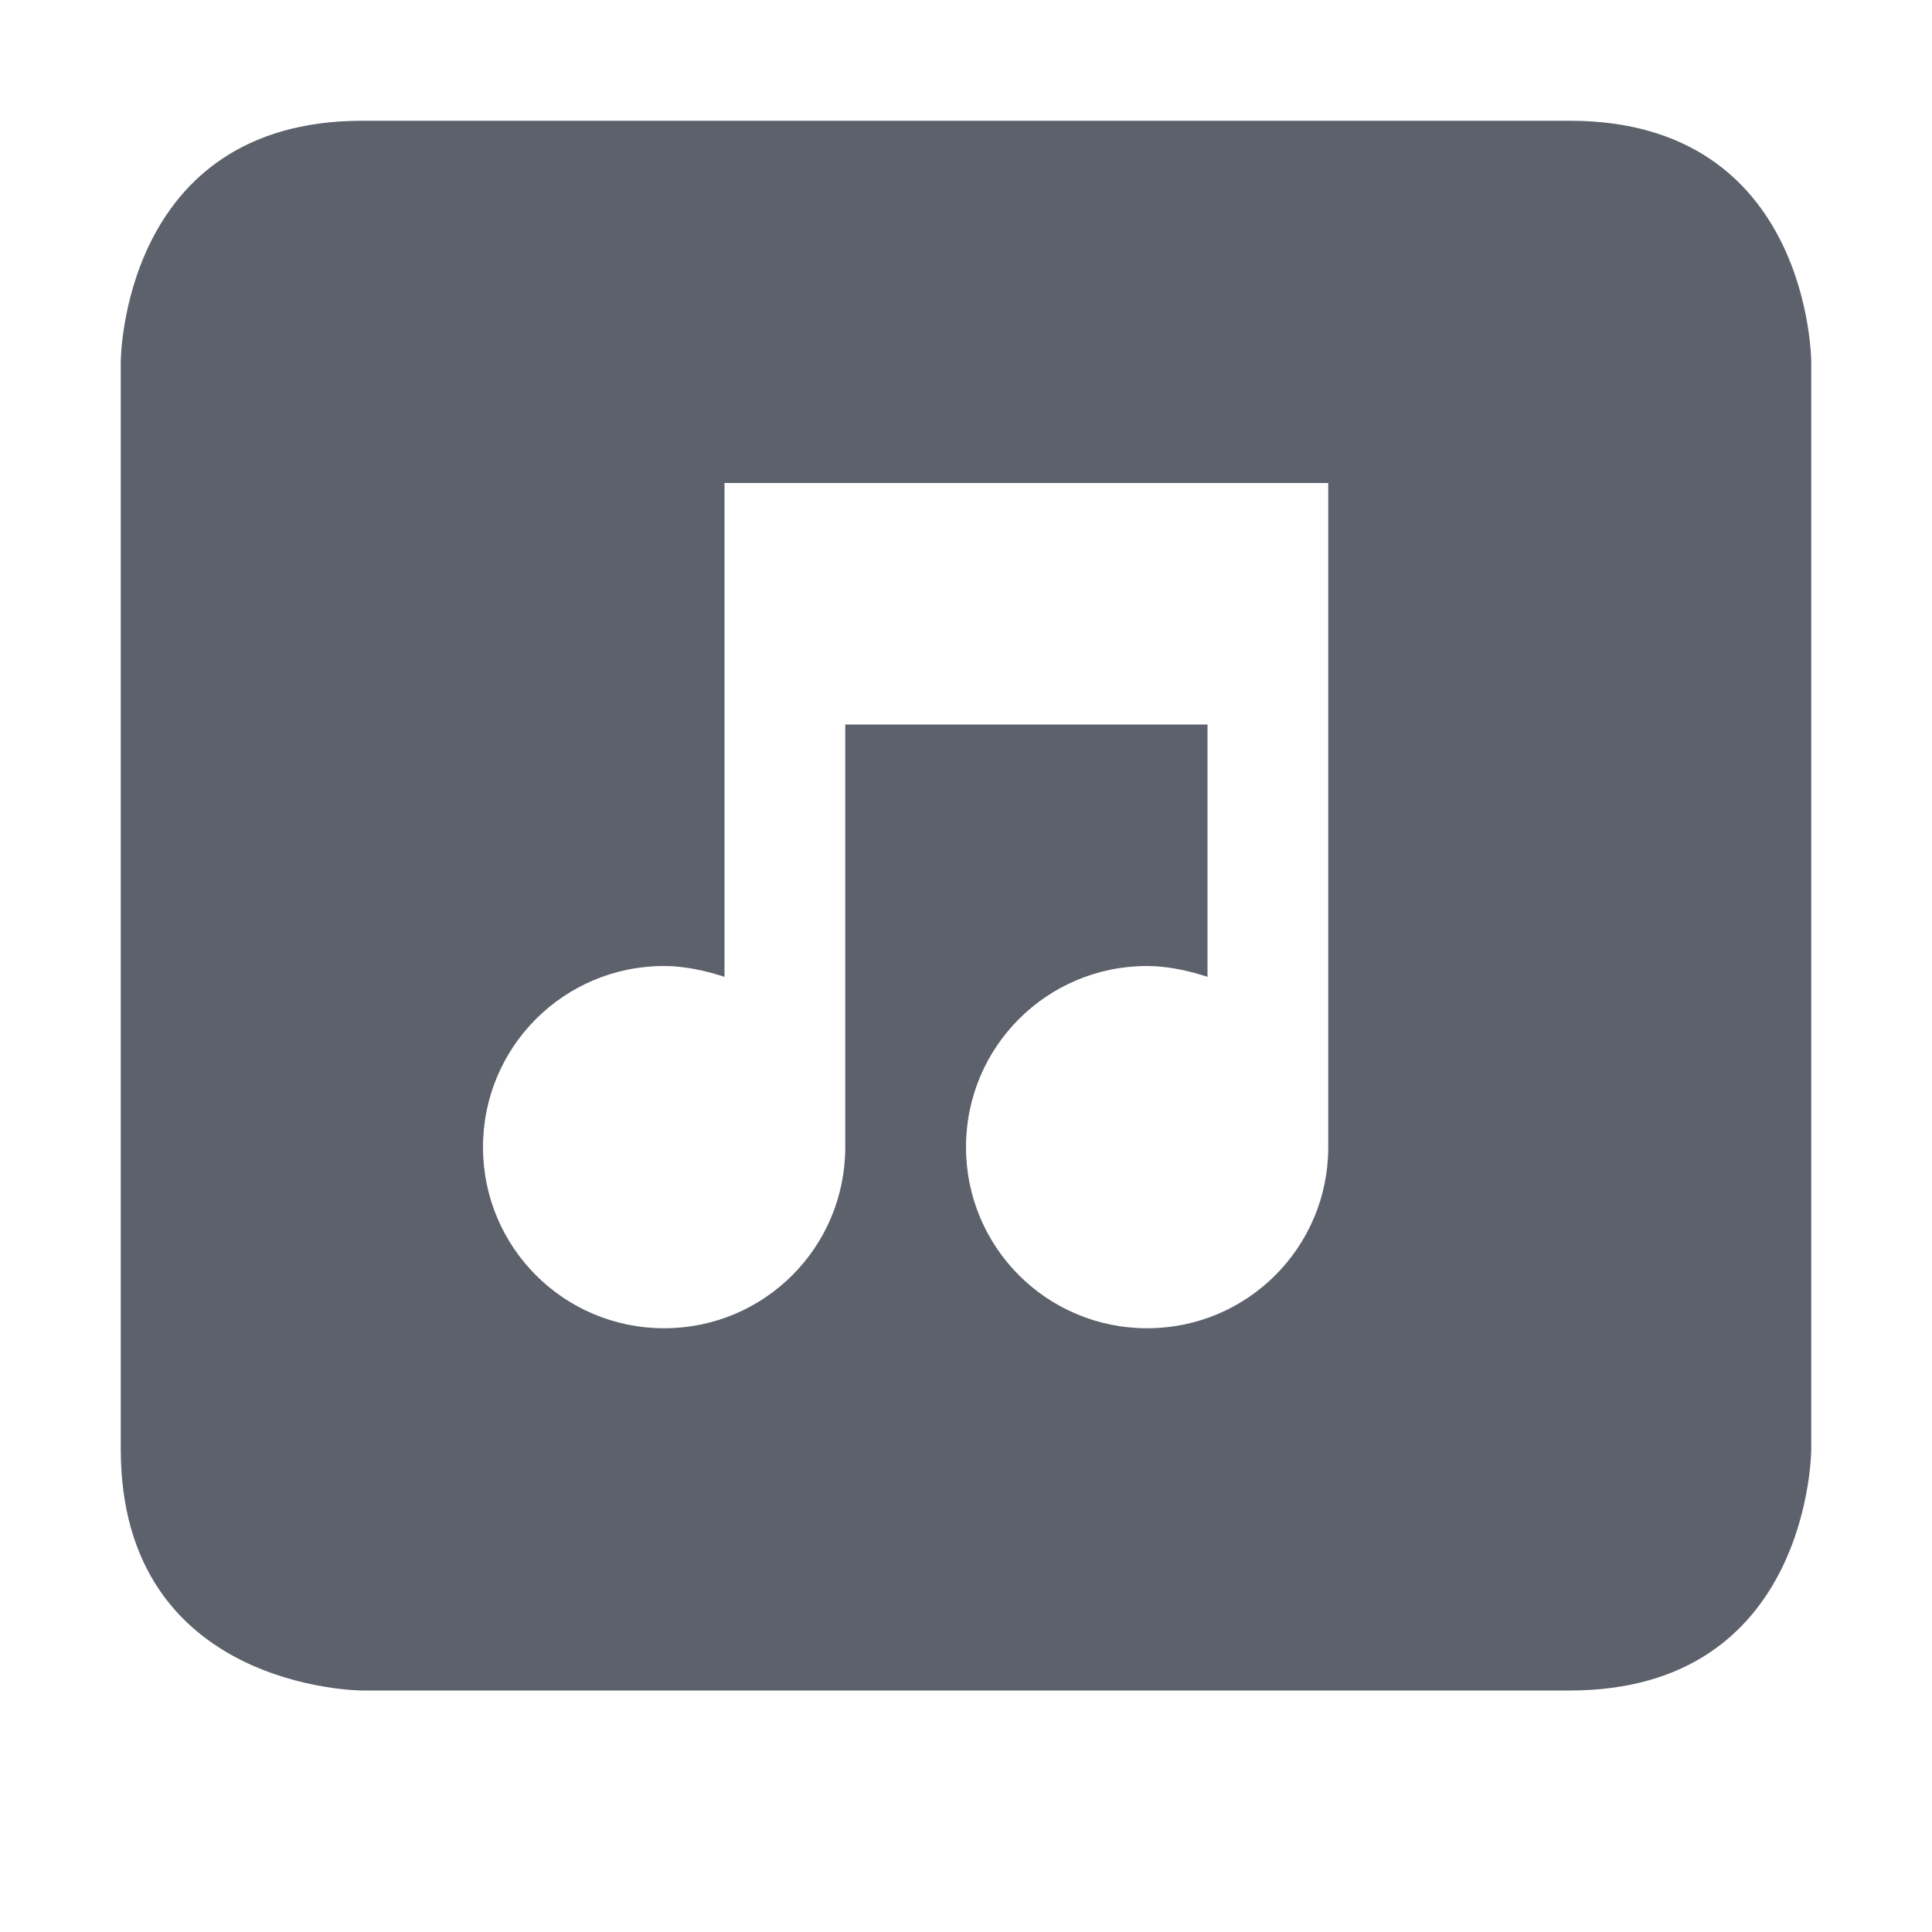 <svg height="16" width="16" xmlns="http://www.w3.org/2000/svg"><path d="m3 1c-2 0-2 2-2 2v9c0 2 2 2 2 2h10c2 0 2-2 2-2v-9s0-2-2-2zm3 3h5v5.5c0 .83-.67 1.5-1.5 1.5s-1.5-.67-1.5-1.5.67-1.5 1.5-1.5c.17 0 .35.04.5.09v-2.09h-3v3.5c0 .83-.67 1.5-1.5 1.5s-1.5-.67-1.5-1.5.67-1.5 1.5-1.5c.17 0 .35.04.5.09z" fill="#5c616c"/></svg>